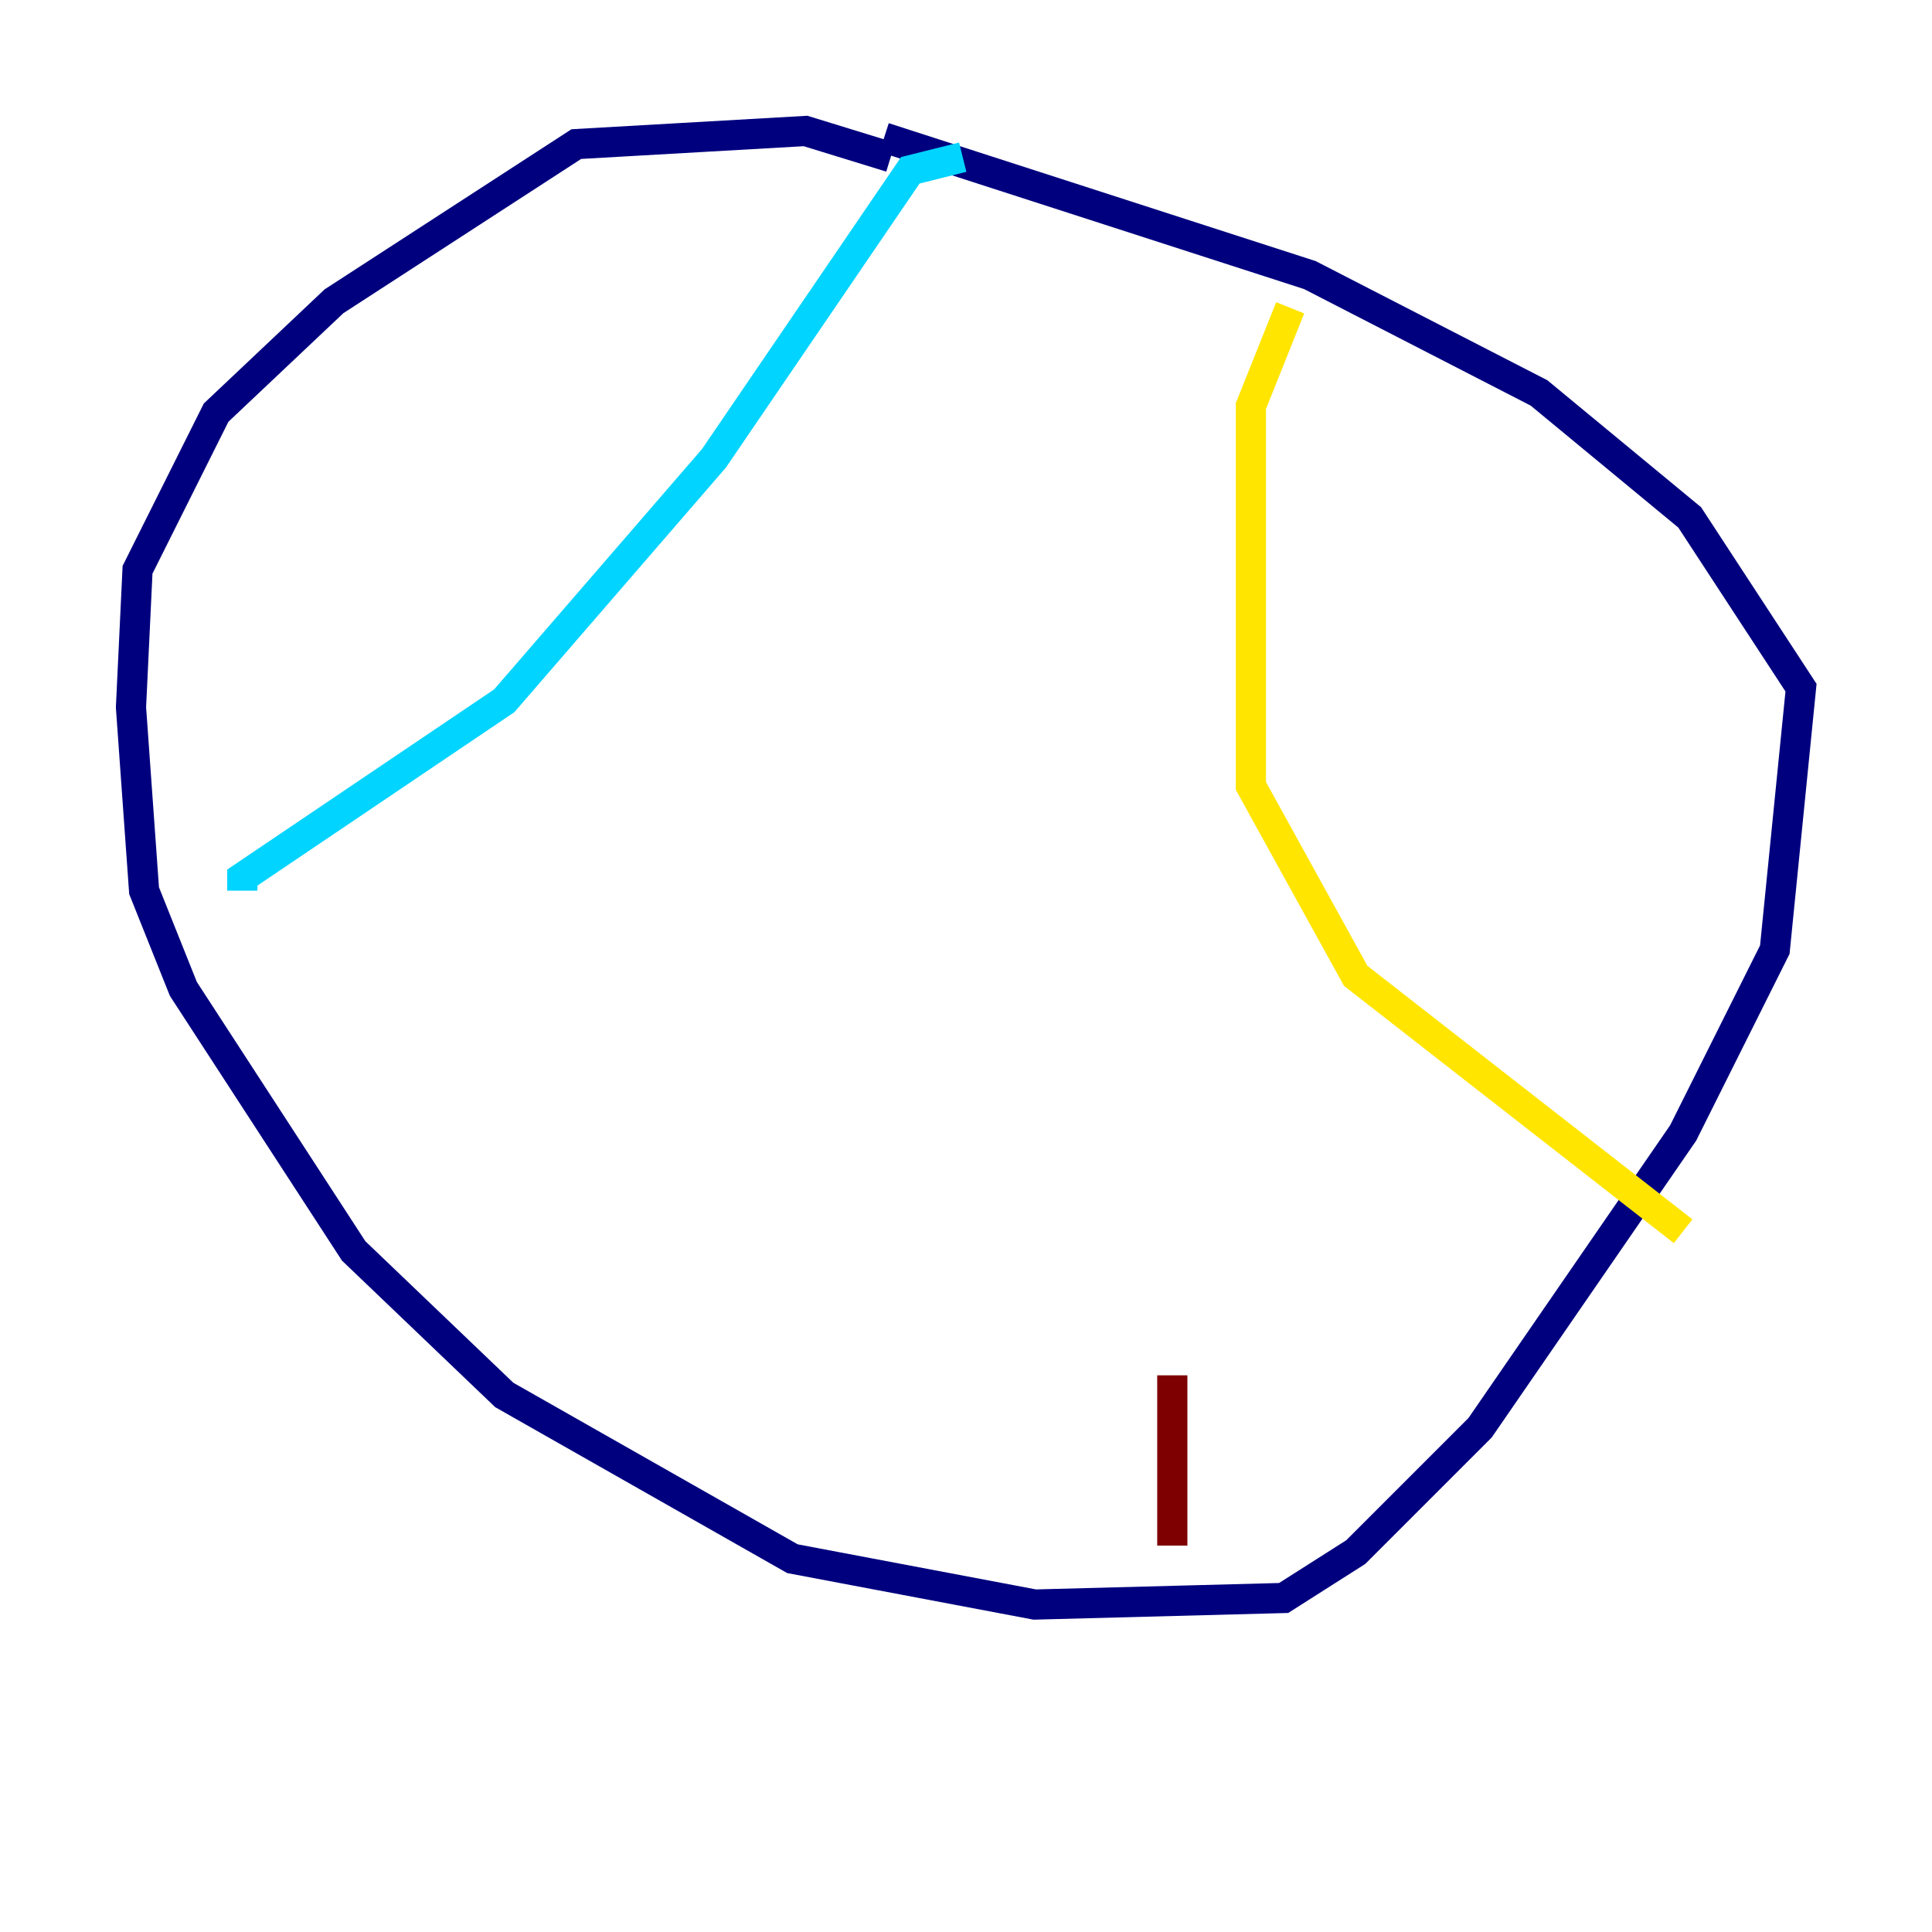 <?xml version="1.0" encoding="utf-8" ?>
<svg baseProfile="tiny" height="128" version="1.2" viewBox="0,0,128,128" width="128" xmlns="http://www.w3.org/2000/svg" xmlns:ev="http://www.w3.org/2001/xml-events" xmlns:xlink="http://www.w3.org/1999/xlink"><defs /><polyline fill="none" points="59.01,10.414 53.37,8.678 38.183,9.546 22.129,19.959 14.319,27.336 9.112,37.749 8.678,46.861 9.546,59.01 12.149,65.519 23.43,82.875 33.41,92.42 52.502,103.268 68.556,106.305 85.044,105.871 89.817,102.834 98.061,94.59 111.512,75.064 117.586,62.915 119.322,45.559 111.946,34.278 101.966,26.034 86.78,18.224 58.576,9.112" stroke="#00007f" stroke-width="2" /><polyline fill="none" points="63.783,10.414 60.312,11.281 47.295,30.373 33.41,46.427 16.054,58.142 16.054,59.01" stroke="#00d4ff" stroke-width="2" /><polyline fill="none" points="85.478,20.393 82.875,26.902 82.875,52.068 89.817,64.651 111.512,81.573" stroke="#ffe500" stroke-width="2" /><polyline fill="none" points="77.668,102.4 77.668,91.119" stroke="#7f0000" stroke-width="2" /></svg>